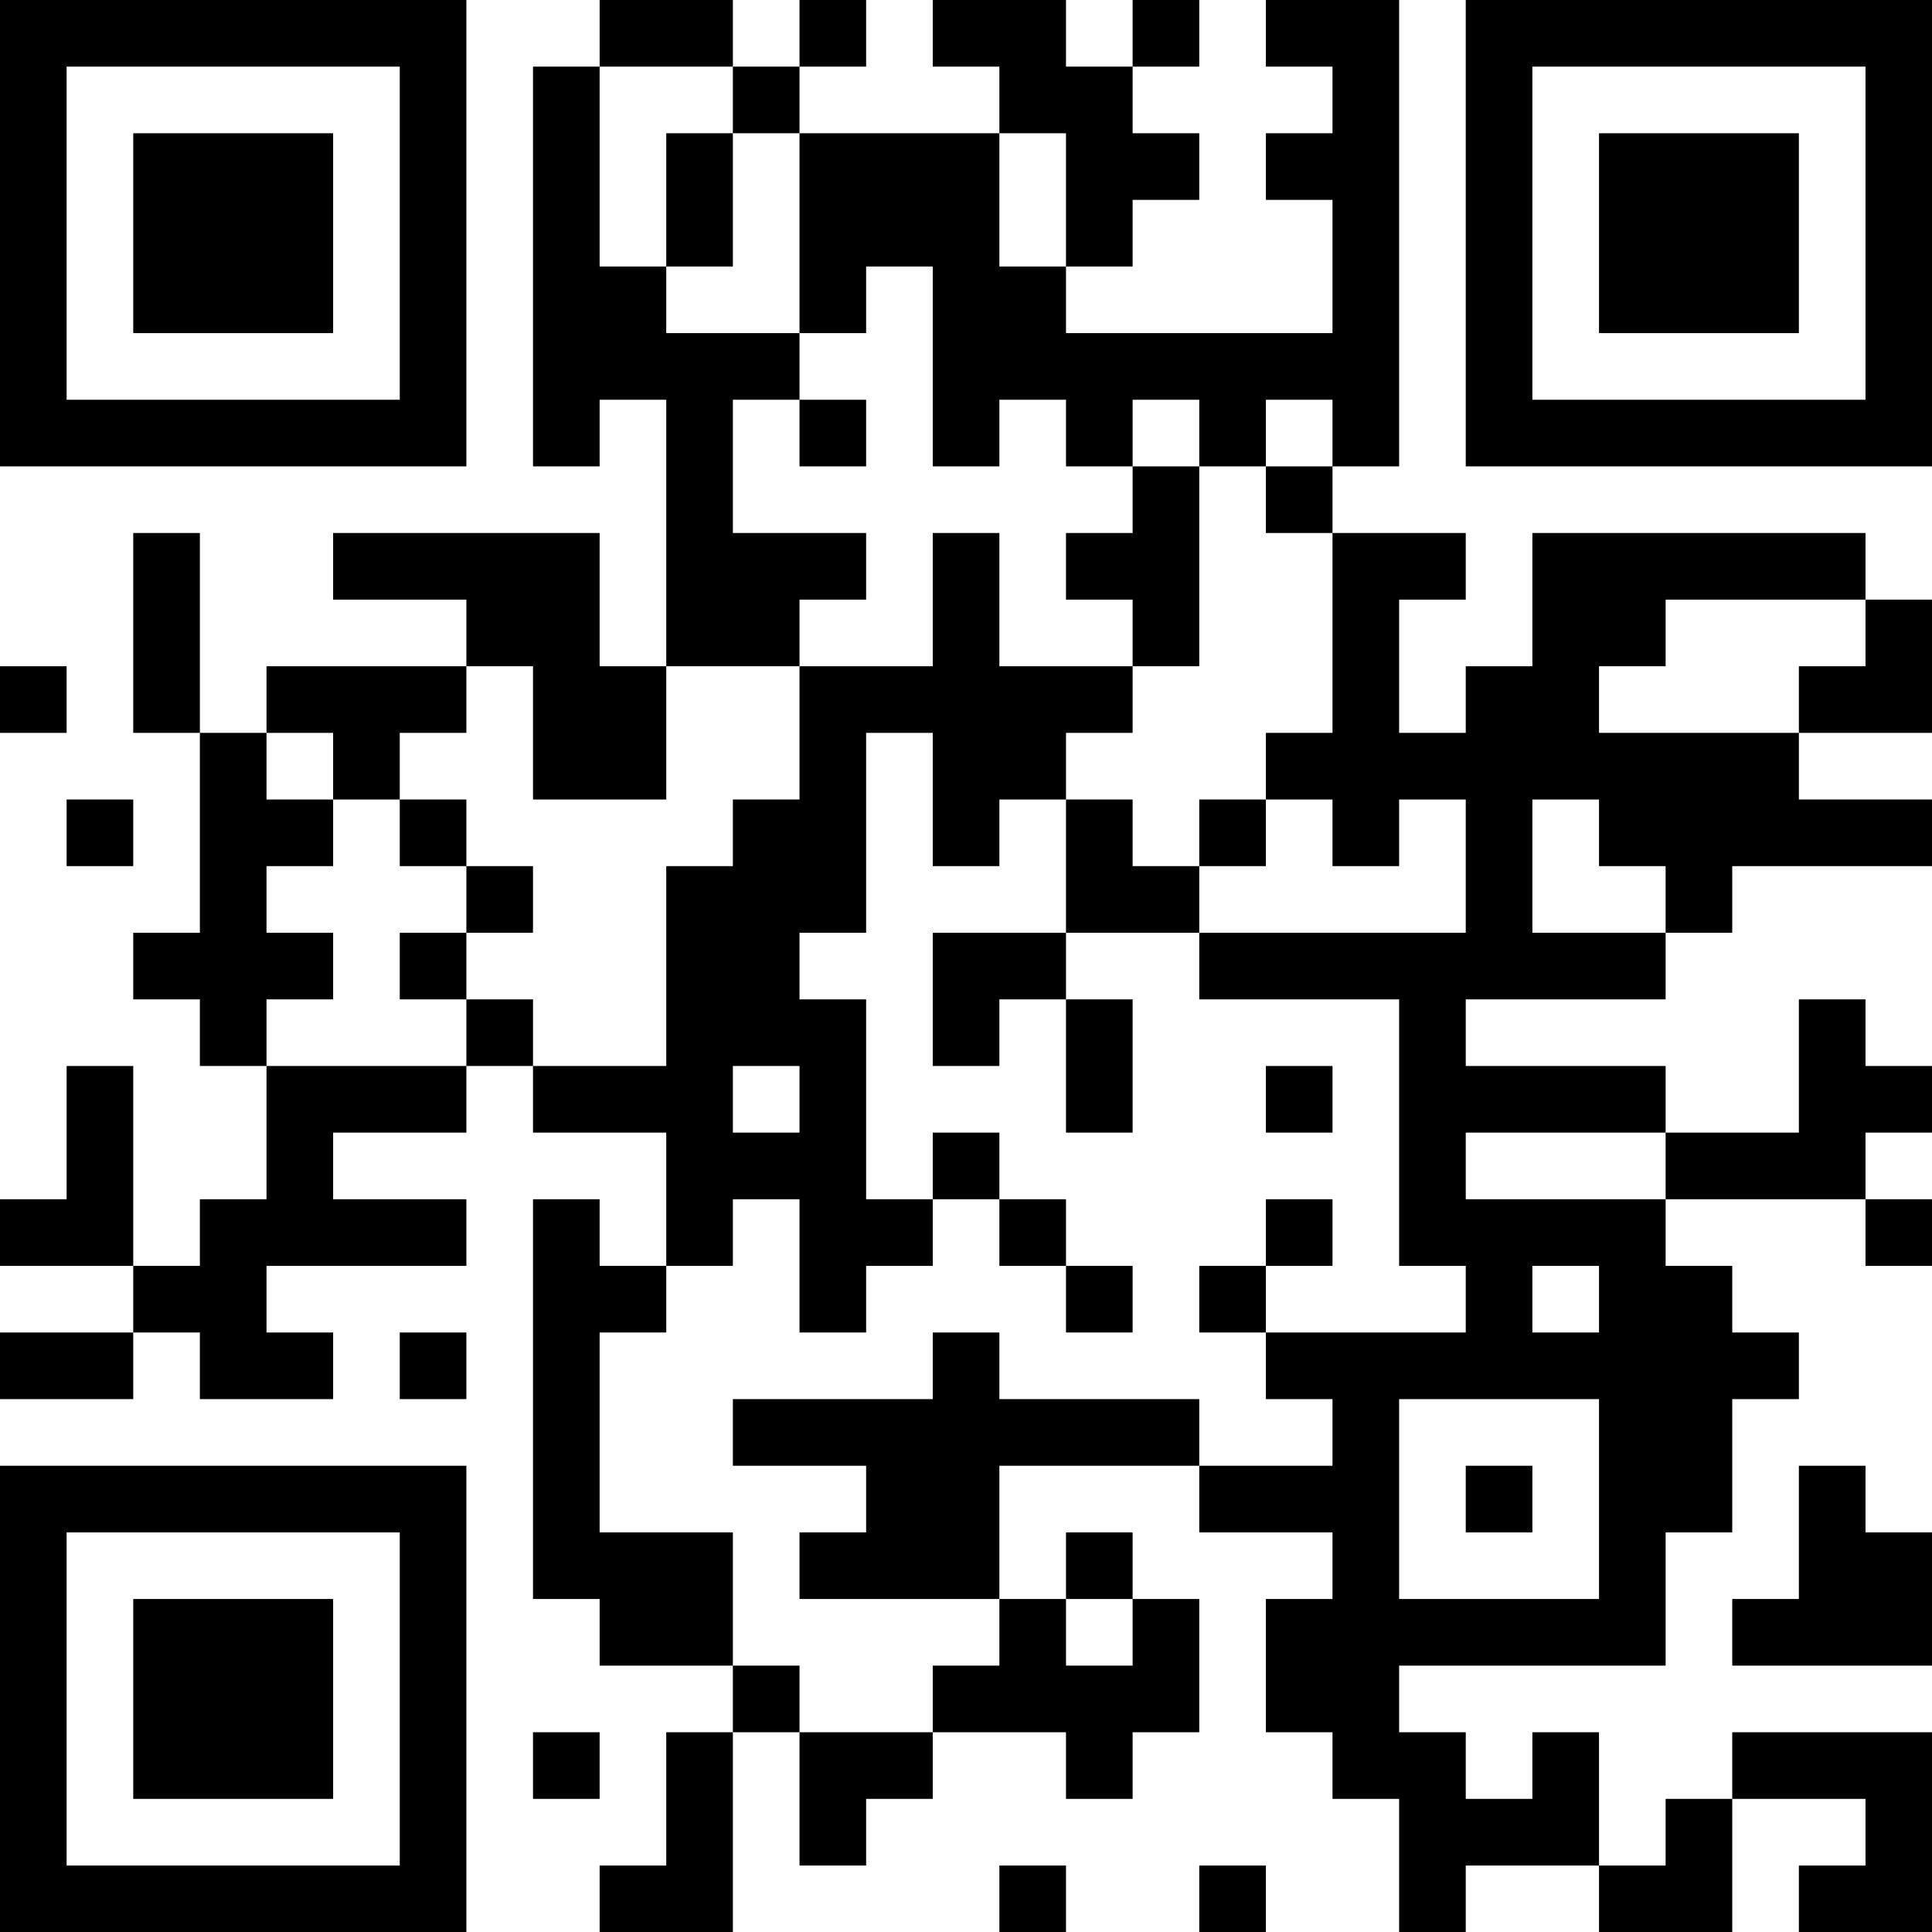 <?xml version="1.0" encoding="UTF-8"?>
<svg xmlns="http://www.w3.org/2000/svg" version="1.1" width="200" height="200" viewBox="0 0 200 200"><rect x="0" y="0" width="200" height="200" fill="#ffffff"/><g transform="scale(6.897)"><g transform="translate(0,0)"><path fill-rule="evenodd" d="M9 0L9 1L8 1L8 7L9 7L9 6L10 6L10 10L9 10L9 8L5 8L5 9L7 9L7 10L4 10L4 11L3 11L3 8L2 8L2 11L3 11L3 14L2 14L2 15L3 15L3 16L4 16L4 18L3 18L3 19L2 19L2 16L1 16L1 18L0 18L0 19L2 19L2 20L0 20L0 21L2 21L2 20L3 20L3 21L5 21L5 20L4 20L4 19L7 19L7 18L5 18L5 17L7 17L7 16L8 16L8 17L10 17L10 19L9 19L9 18L8 18L8 24L9 24L9 25L11 25L11 26L10 26L10 28L9 28L9 29L11 29L11 26L12 26L12 28L13 28L13 27L14 27L14 26L16 26L16 27L17 27L17 26L18 26L18 24L17 24L17 23L16 23L16 24L15 24L15 22L18 22L18 23L20 23L20 24L19 24L19 26L20 26L20 27L21 27L21 29L22 29L22 28L24 28L24 29L26 29L26 27L28 27L28 28L27 28L27 29L29 29L29 26L26 26L26 27L25 27L25 28L24 28L24 26L23 26L23 27L22 27L22 26L21 26L21 25L25 25L25 23L26 23L26 21L27 21L27 20L26 20L26 19L25 19L25 18L28 18L28 19L29 19L29 18L28 18L28 17L29 17L29 16L28 16L28 15L27 15L27 17L25 17L25 16L22 16L22 15L25 15L25 14L26 14L26 13L29 13L29 12L27 12L27 11L29 11L29 9L28 9L28 8L23 8L23 10L22 10L22 11L21 11L21 9L22 9L22 8L20 8L20 7L21 7L21 0L19 0L19 1L20 1L20 2L19 2L19 3L20 3L20 5L16 5L16 4L17 4L17 3L18 3L18 2L17 2L17 1L18 1L18 0L17 0L17 1L16 1L16 0L14 0L14 1L15 1L15 2L12 2L12 1L13 1L13 0L12 0L12 1L11 1L11 0ZM9 1L9 4L10 4L10 5L12 5L12 6L11 6L11 8L13 8L13 9L12 9L12 10L10 10L10 12L8 12L8 10L7 10L7 11L6 11L6 12L5 12L5 11L4 11L4 12L5 12L5 13L4 13L4 14L5 14L5 15L4 15L4 16L7 16L7 15L8 15L8 16L10 16L10 13L11 13L11 12L12 12L12 10L14 10L14 8L15 8L15 10L17 10L17 11L16 11L16 12L15 12L15 13L14 13L14 11L13 11L13 14L12 14L12 15L13 15L13 18L14 18L14 19L13 19L13 20L12 20L12 18L11 18L11 19L10 19L10 20L9 20L9 23L11 23L11 25L12 25L12 26L14 26L14 25L15 25L15 24L12 24L12 23L13 23L13 22L11 22L11 21L14 21L14 20L15 20L15 21L18 21L18 22L20 22L20 21L19 21L19 20L22 20L22 19L21 19L21 15L18 15L18 14L22 14L22 12L21 12L21 13L20 13L20 12L19 12L19 11L20 11L20 8L19 8L19 7L20 7L20 6L19 6L19 7L18 7L18 6L17 6L17 7L16 7L16 6L15 6L15 7L14 7L14 4L13 4L13 5L12 5L12 2L11 2L11 1ZM10 2L10 4L11 4L11 2ZM15 2L15 4L16 4L16 2ZM12 6L12 7L13 7L13 6ZM17 7L17 8L16 8L16 9L17 9L17 10L18 10L18 7ZM25 9L25 10L24 10L24 11L27 11L27 10L28 10L28 9ZM0 10L0 11L1 11L1 10ZM1 12L1 13L2 13L2 12ZM6 12L6 13L7 13L7 14L6 14L6 15L7 15L7 14L8 14L8 13L7 13L7 12ZM16 12L16 14L14 14L14 16L15 16L15 15L16 15L16 17L17 17L17 15L16 15L16 14L18 14L18 13L19 13L19 12L18 12L18 13L17 13L17 12ZM23 12L23 14L25 14L25 13L24 13L24 12ZM11 16L11 17L12 17L12 16ZM19 16L19 17L20 17L20 16ZM14 17L14 18L15 18L15 19L16 19L16 20L17 20L17 19L16 19L16 18L15 18L15 17ZM22 17L22 18L25 18L25 17ZM19 18L19 19L18 19L18 20L19 20L19 19L20 19L20 18ZM23 19L23 20L24 20L24 19ZM6 20L6 21L7 21L7 20ZM21 21L21 24L24 24L24 21ZM22 22L22 23L23 23L23 22ZM27 22L27 24L26 24L26 25L29 25L29 23L28 23L28 22ZM16 24L16 25L17 25L17 24ZM8 26L8 27L9 27L9 26ZM15 28L15 29L16 29L16 28ZM18 28L18 29L19 29L19 28ZM0 0L0 7L7 7L7 0ZM1 1L1 6L6 6L6 1ZM2 2L2 5L5 5L5 2ZM22 0L22 7L29 7L29 0ZM23 1L23 6L28 6L28 1ZM24 2L24 5L27 5L27 2ZM0 22L0 29L7 29L7 22ZM1 23L1 28L6 28L6 23ZM2 24L2 27L5 27L5 24Z" fill="#000000"/></g></g></svg>
